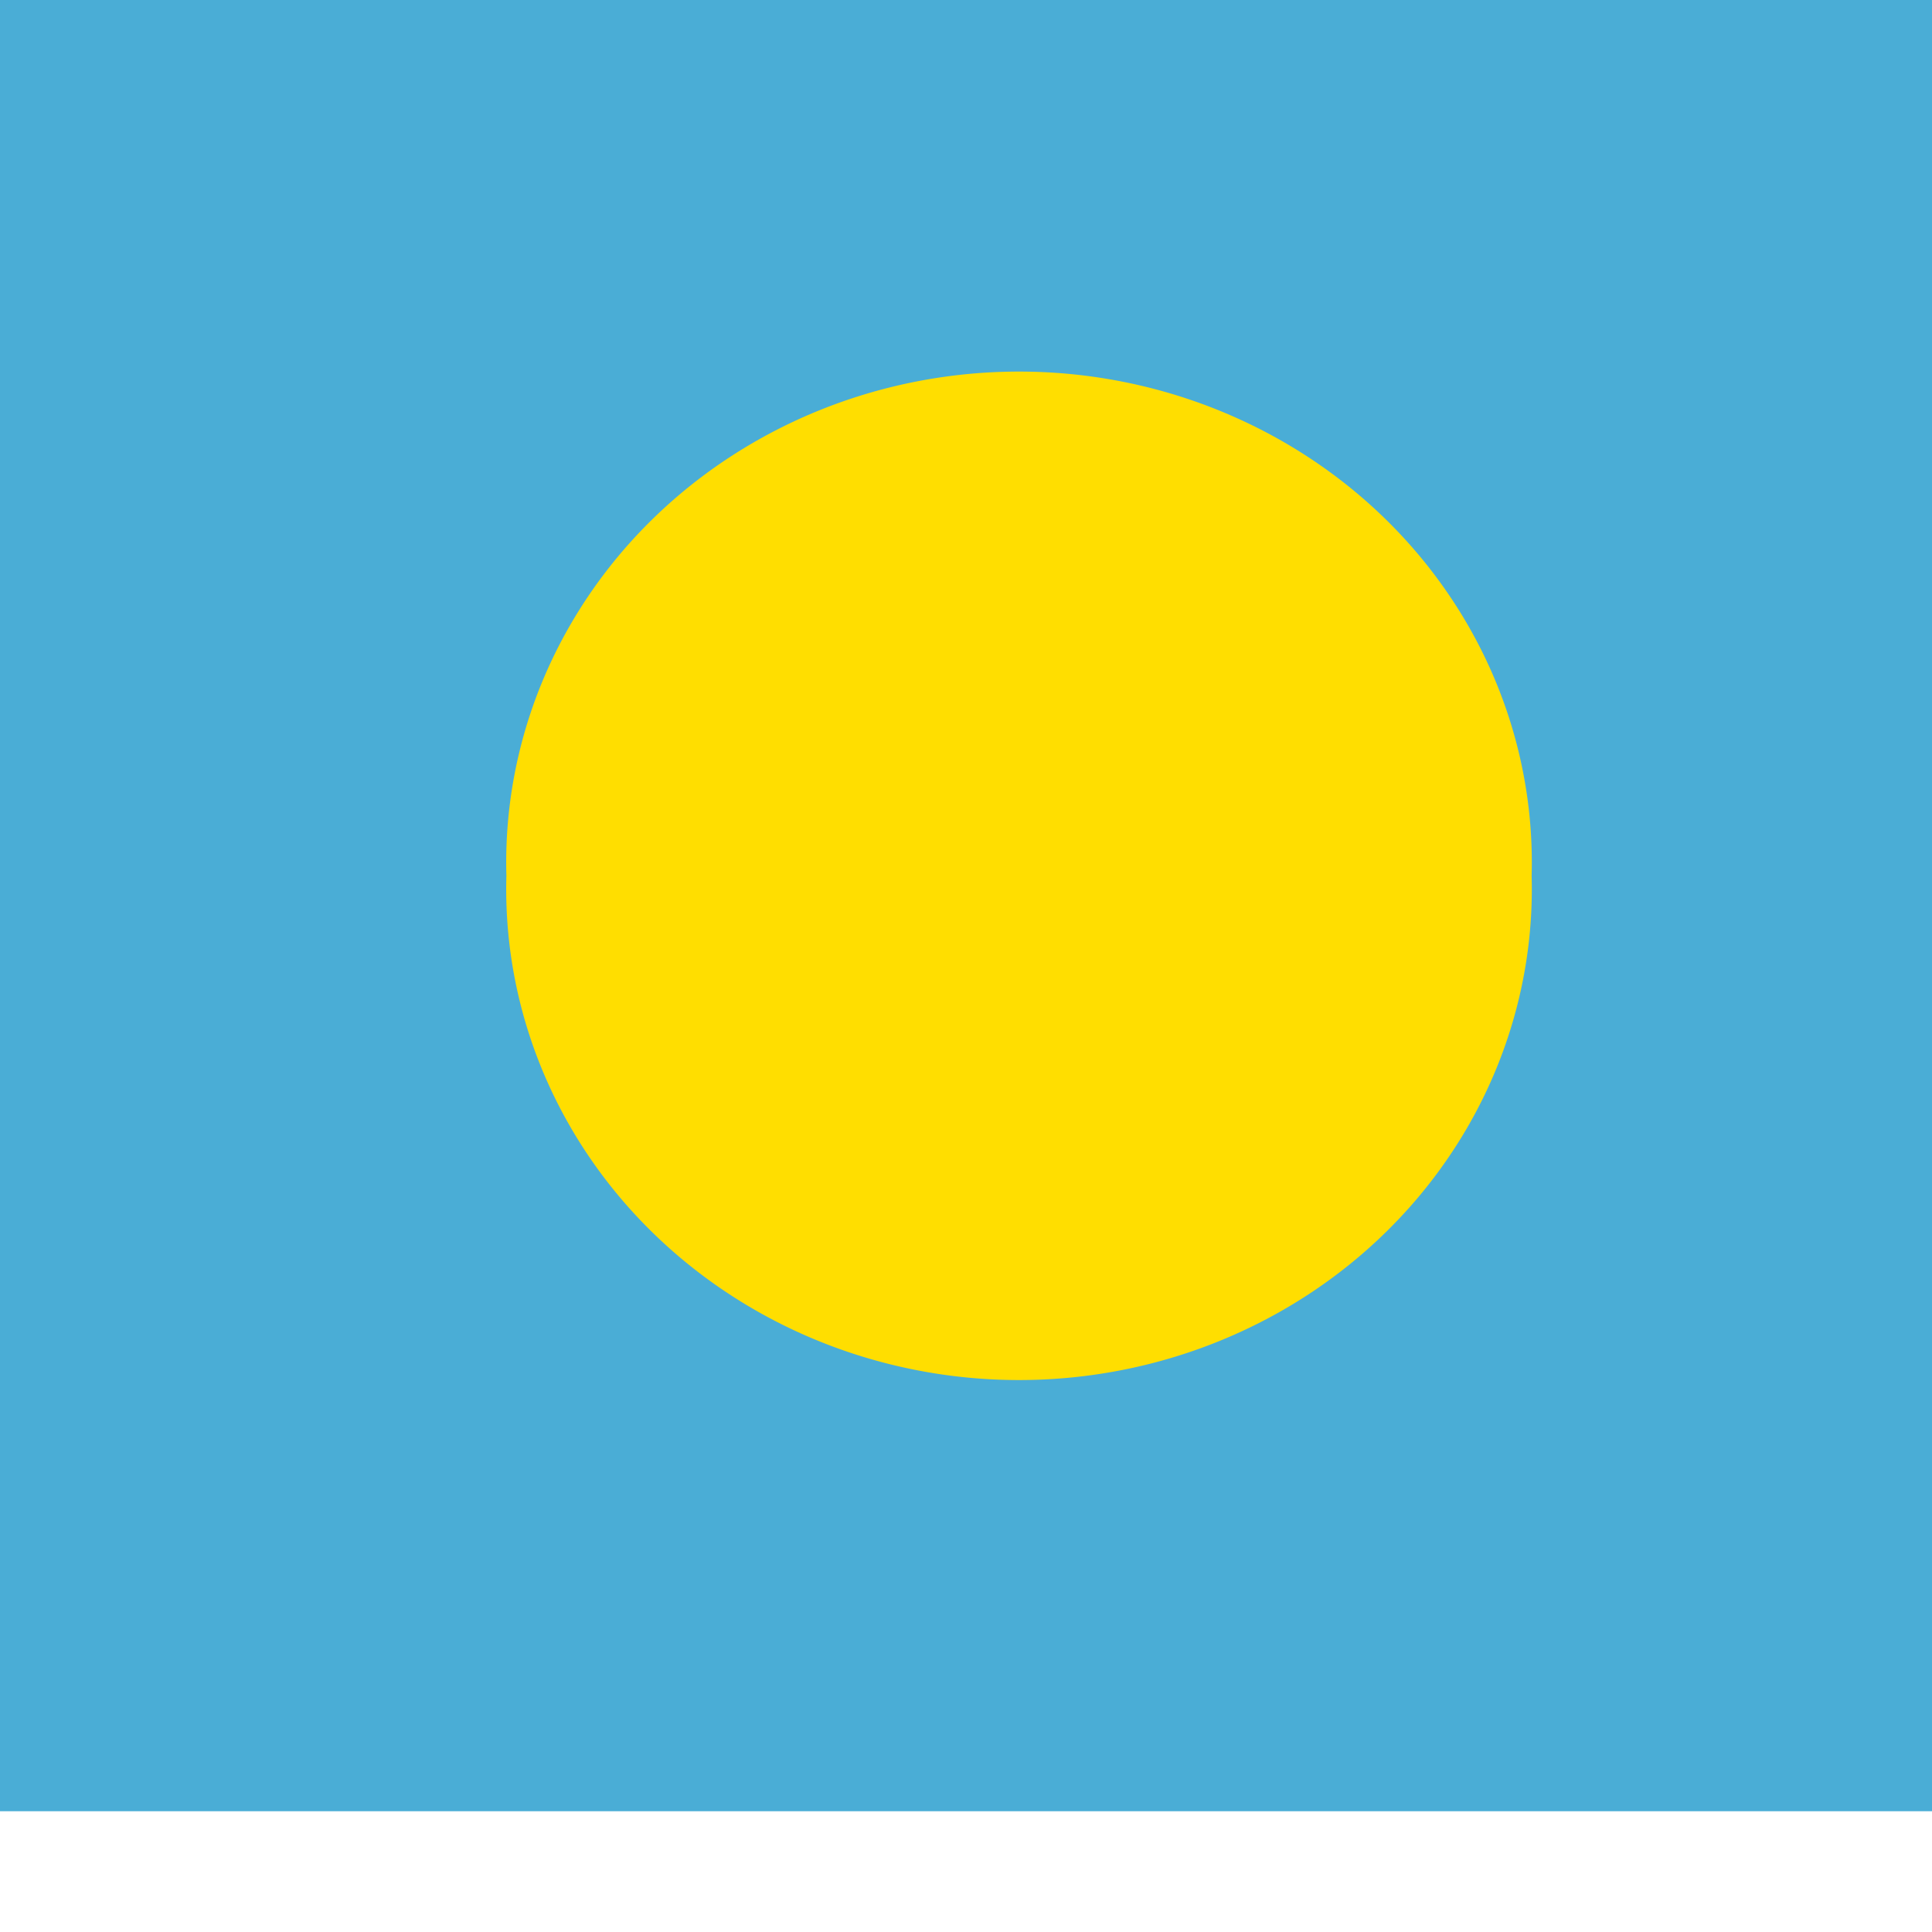 <svg xmlns="http://www.w3.org/2000/svg" version="1.1" viewBox="0 0 512 512" fill="currentColor"><defs><clipPath id="flagPw4x30"><path fill-opacity=".7" d="M-70.3 0h640v480h-640z"/></clipPath></defs><g fill-rule="evenodd" stroke-width="1pt" clip-path="url(#flagPw4x30)" transform="translate(70.3)"><path fill="#4aadd6" d="M-173.4 0h846.3v480h-846.3z"/><path fill="#ffde00" d="M335.6 232.1a135.9 130.1 0 1 1-271.7 0a135.9 130.1 0 1 1 271.7 0"/></g></svg>
